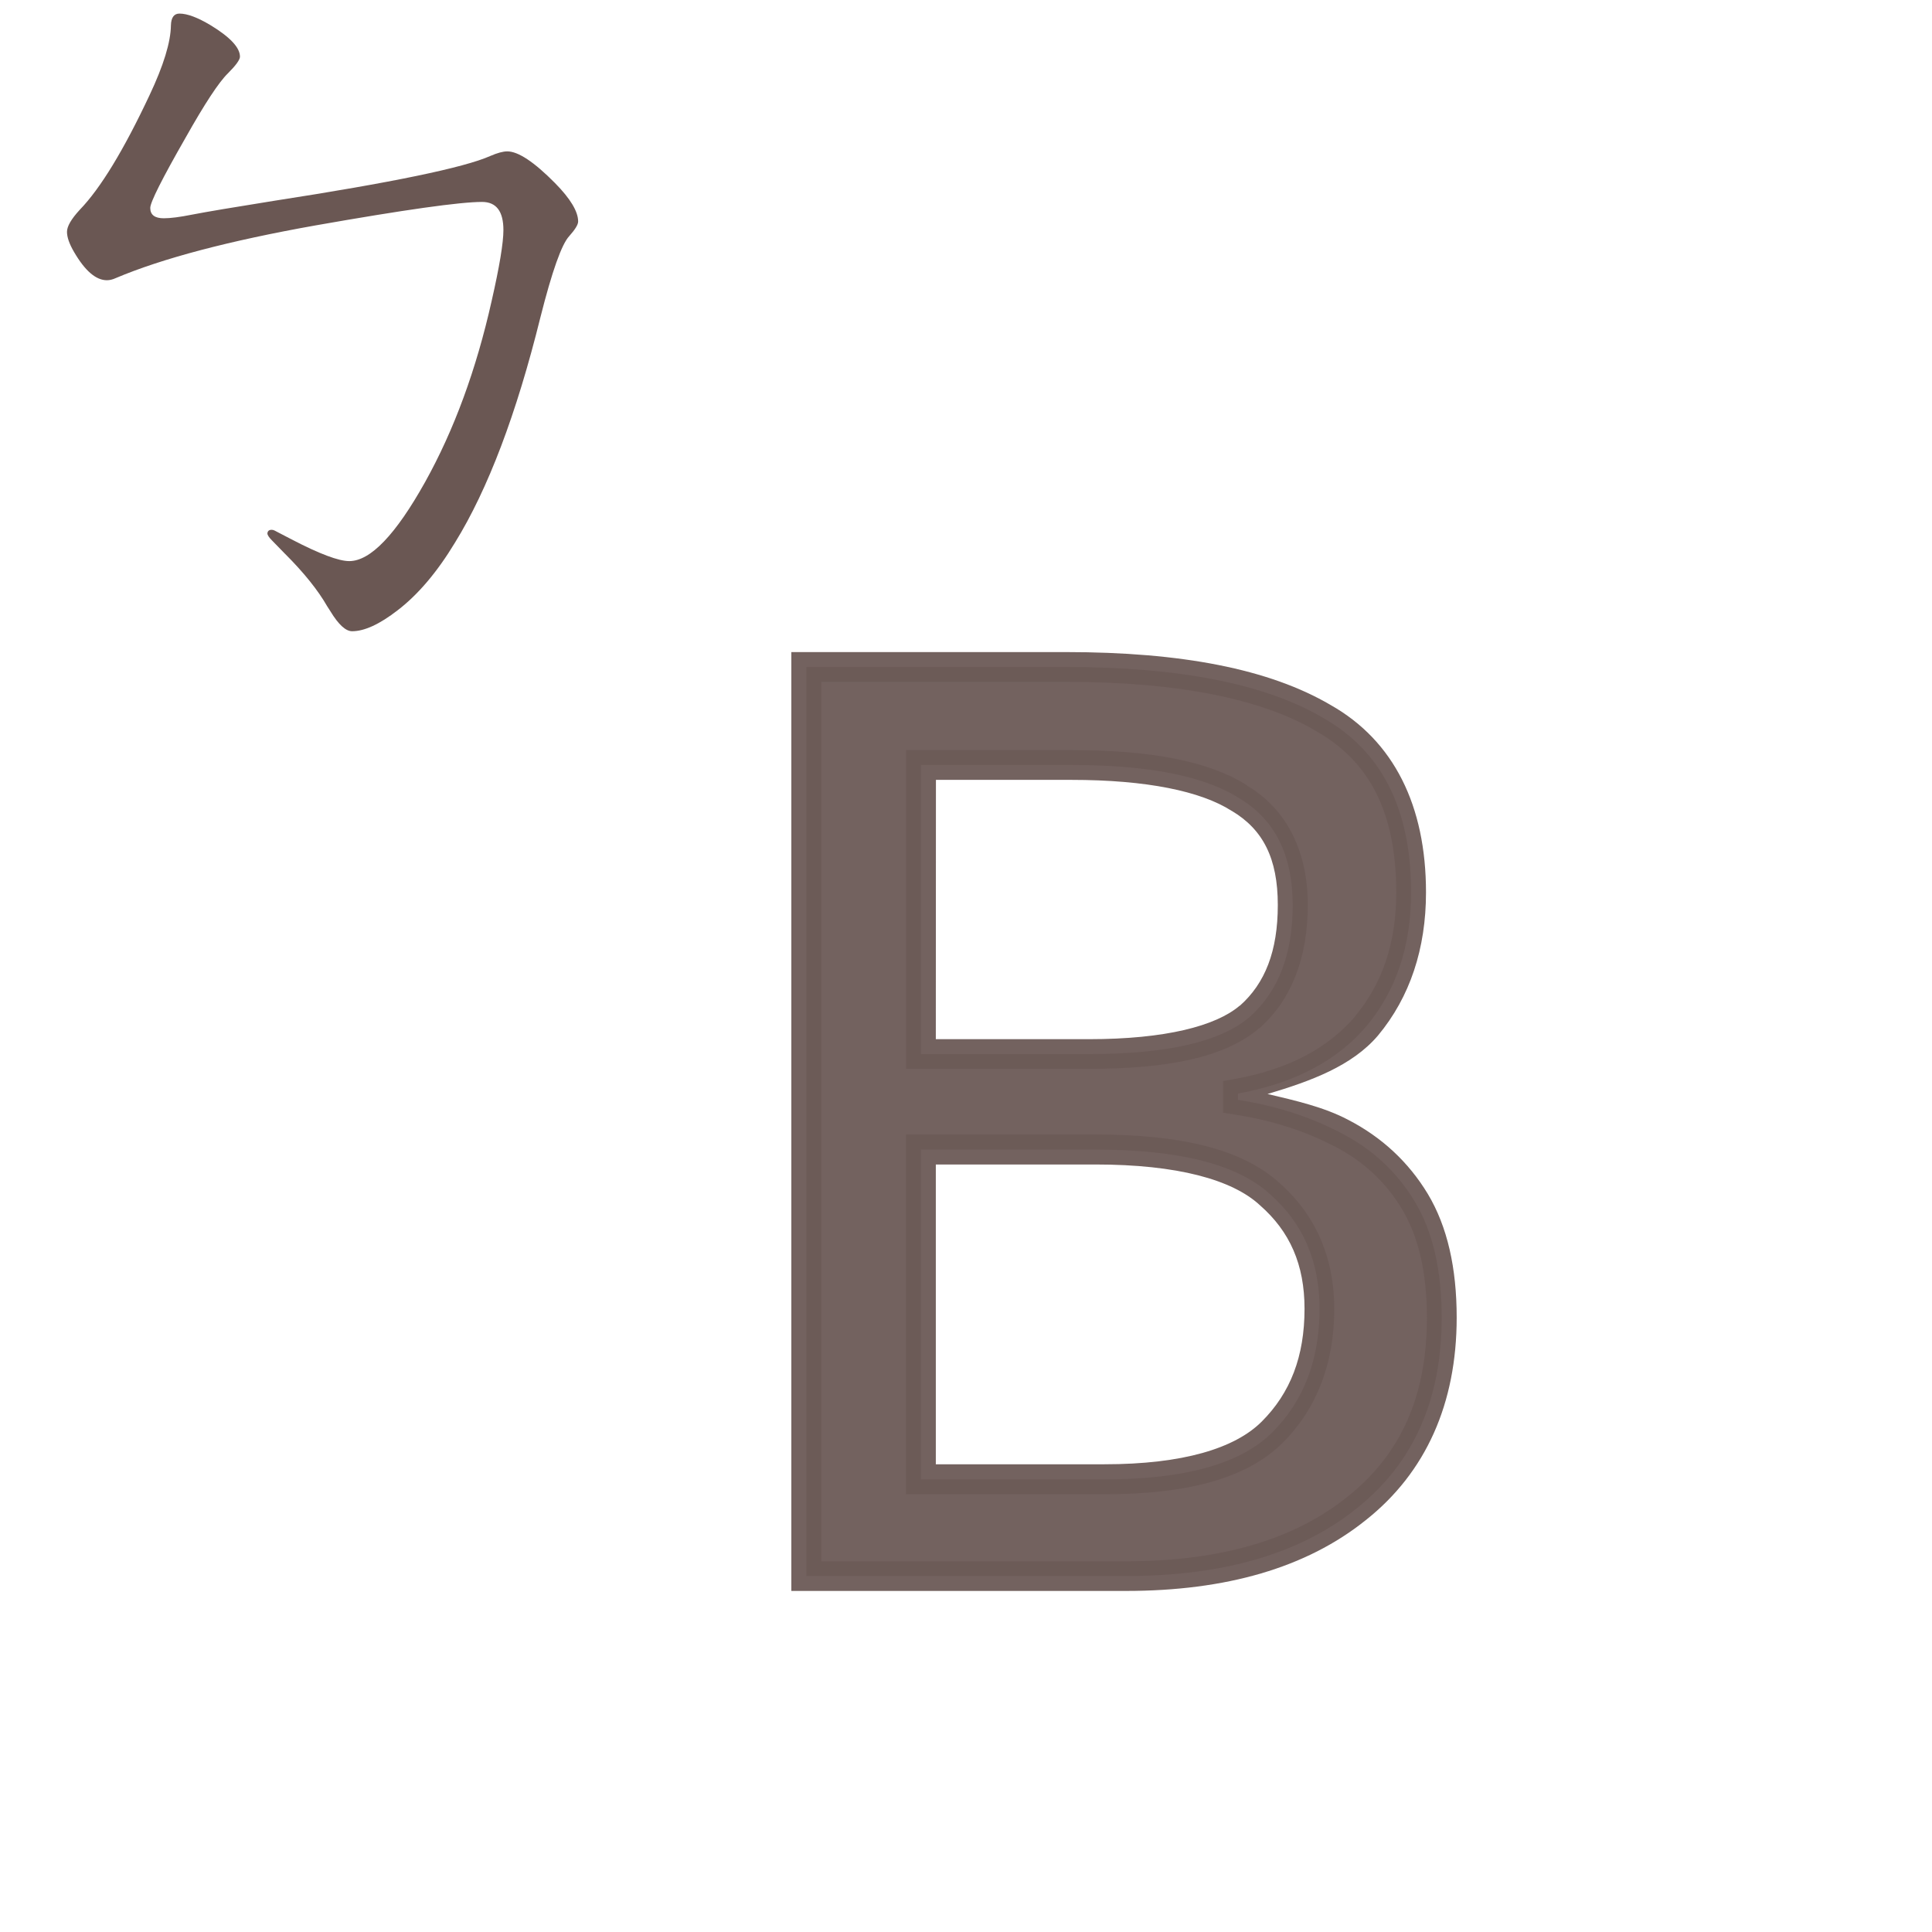 <?xml version="1.0" encoding="UTF-8" standalone="no"?>
<svg
   xmlns:dc="http://purl.org/dc/elements/1.1/"
   xmlns:cc="http://creativecommons.org/ns#"
   xmlns:rdf="http://www.w3.org/1999/02/22-rdf-syntax-ns#"
   xmlns:svg="http://www.w3.org/2000/svg"
   xmlns="http://www.w3.org/2000/svg"
   xmlns:sodipodi="http://sodipodi.sourceforge.net/DTD/sodipodi-0.dtd"
   xmlns:inkscape="http://www.inkscape.org/namespaces/inkscape"
   width="24mm"
   height="24mm"
   viewBox="0 0 24 24"
   version="1.1"
   id="svg50568"
   inkscape:version="1.0.2 (e86c870879, 2021-01-15, custom)"
   sodipodi:docname="guileless_bopomofo_keyboard-hsu-qwerty-b.svg">
  <defs
     id="defs50562" />
  <sodipodi:namedview
     id="base"
     pagecolor="#ffffff"
     bordercolor="#666666"
     borderopacity="1.0"
     inkscape:pageopacity="0.0"
     inkscape:pageshadow="2"
     inkscape:zoom="0.35"
     inkscape:cx="-346.07424"
     inkscape:cy="651.06862"
     inkscape:document-units="mm"
     inkscape:current-layer="layer1"
     inkscape:document-rotation="0"
     showgrid="false"
     inkscape:window-width="1920"
     inkscape:window-height="1049"
     inkscape:window-x="1"
     inkscape:window-y="0"
     inkscape:window-maximized="1" />
  <g
     inkscape:label="Layer 1"
     inkscape:groupmode="layer"
     id="layer1"
     transform="translate(-197.399,24.095)">
    <g
       id="g33349"
       transform="translate(-180.341,-68.12)">
      <g
         id="g709"
         transform="matrix(0.833,0,0,0.833,284.348,-114.72)">
        <rect
           style="fill:none;stroke:none;stroke-width:0.1"
           id="rect10-7-4"
           width="24"
           height="24"
           x="116.871"
           y="195.294" />
        <g
           id="g1133-4"
           style="font-weight:bold;font-size:11.289px;line-height:1.25;font-family:MOESongUN;-inkscape-font-specification:'MOESongUN Bold';letter-spacing:0px;word-spacing:0px;fill:#6c5a57;fill-opacity:0.953;stroke-width:0.265"
           transform="matrix(1.682,0,0,1.682,66.915,198.806)">
          <path
             style="color:#000000;font-style:normal;font-variant:normal;font-weight:normal;font-stretch:normal;font-size:medium;line-height:1.25;font-family:'Noto Sans';-inkscape-font-specification:'Noto Sans';font-variant-ligatures:normal;font-variant-position:normal;font-variant-caps:normal;font-variant-numeric:normal;font-variant-alternates:normal;font-variant-east-asian:normal;font-feature-settings:normal;font-variation-settings:normal;text-indent:0;text-align:start;text-decoration:none;text-decoration-line:none;text-decoration-style:solid;text-decoration-color:#000000;letter-spacing:0px;word-spacing:0px;text-transform:none;writing-mode:lr-tb;direction:ltr;text-orientation:mixed;dominant-baseline:auto;baseline-shift:baseline;text-anchor:start;white-space:normal;shape-padding:0;shape-margin:0;inline-size:0;clip-rule:nonzero;display:inline;overflow:visible;visibility:visible;isolation:auto;mix-blend-mode:normal;color-interpolation:sRGB;color-interpolation-filters:linearRGB;solid-color:#000000;solid-opacity:1;vector-effect:none;fill:#6c5a57;fill-opacity:0.953;fill-rule:nonzero;stroke:none;stroke-width:0.265;stroke-linecap:butt;stroke-linejoin:miter;stroke-miterlimit:4;stroke-dasharray:none;stroke-dashoffset:0;stroke-opacity:1;color-rendering:auto;image-rendering:auto;shape-rendering:auto;text-rendering:auto;enable-background:accumulate;stop-color:#000000;stop-opacity:1"
             d="m 36.325,1.017 c 1.008,0 1.769,0.151 2.28,0.452 0.519,0.294 0.779,0.809 0.779,1.547 0,0.474 -0.132,0.869 -0.395,1.185 -0.263,0.309 -0.643,0.508 -1.14,0.598 v 0.056 c 0.339,0.053 0.643,0.151 0.914,0.294 0.278,0.143 0.497,0.346 0.655,0.61 0.158,0.263 0.237,0.606 0.237,1.027 0,0.73 -0.252,1.294 -0.756,1.693 -0.497,0.399 -1.178,0.598 -2.043,0.598 H 34.022 V 1.017 Z m 0.203,3.432 c 0.692,0 1.167,-0.109 1.422,-0.327 0.256,-0.226 0.384,-0.557 0.384,-0.993 0,-0.444 -0.158,-0.76 -0.474,-0.948 C 37.551,1.984 37.055,1.886 36.37,1.886 h -1.332 v 2.563 z m -1.49,0.847 v 2.924 h 1.626 c 0.715,0 1.212,-0.139 1.49,-0.418 0.278,-0.278 0.418,-0.643 0.418,-1.095 0,-0.421 -0.147,-0.76 -0.44,-1.016 -0.286,-0.263 -0.802,-0.395 -1.547,-0.395 z"
             id="path1135-7" />
          <path
             style="color:#000000;font-style:normal;font-variant:normal;font-weight:normal;font-stretch:normal;font-size:medium;line-height:1.25;font-family:'Noto Sans';-inkscape-font-specification:'Noto Sans';font-variant-ligatures:normal;font-variant-position:normal;font-variant-caps:normal;font-variant-numeric:normal;font-variant-alternates:normal;font-variant-east-asian:normal;font-feature-settings:normal;font-variation-settings:normal;text-indent:0;text-align:start;text-decoration:none;text-decoration-line:none;text-decoration-style:solid;text-decoration-color:#000000;letter-spacing:0px;word-spacing:0px;text-transform:none;writing-mode:lr-tb;direction:ltr;text-orientation:mixed;dominant-baseline:auto;baseline-shift:baseline;text-anchor:start;white-space:normal;shape-padding:0;shape-margin:0;inline-size:0;clip-rule:nonzero;display:inline;overflow:visible;visibility:visible;isolation:auto;mix-blend-mode:normal;color-interpolation:sRGB;color-interpolation-filters:linearRGB;solid-color:#000000;solid-opacity:1;vector-effect:none;fill:#6c5a57;fill-opacity:0.953;fill-rule:nonzero;stroke:none;stroke-width:0.265;stroke-linecap:butt;stroke-linejoin:miter;stroke-miterlimit:4;stroke-dasharray:none;stroke-dashoffset:0;stroke-opacity:1;color-rendering:auto;image-rendering:auto;shape-rendering:auto;text-rendering:auto;enable-background:accumulate;stop-color:#000000;stop-opacity:1"
             d="M 33.889,0.885 V 9.209 h 2.967 c 0.886,0 1.599,-0.205 2.125,-0.627 0.535,-0.423 0.807,-1.036 0.807,-1.797 0,-0.438 -0.082,-0.806 -0.256,-1.096 C 39.361,5.406 39.123,5.185 38.824,5.031 38.611,4.919 38.361,4.862 38.111,4.803 38.495,4.689 38.86,4.555 39.09,4.285 39.374,3.944 39.516,3.514 39.516,3.016 c 0,-0.769 -0.285,-1.345 -0.846,-1.662 C 38.125,1.034 37.345,0.885 36.324,0.885 Z m 0.266,0.264 h 2.17 c 0.995,0 1.734,0.152 2.213,0.434 h 0.002 v 0.002 C 39.017,1.854 39.252,2.309 39.252,3.016 c 0,0.449 -0.123,0.807 -0.365,1.098 -3.88e-4,4.661e-4 3.88e-4,0.001 0,0.002 -0.241,0.281 -0.589,0.467 -1.062,0.553 L 37.717,4.688 v 0.281 l 0.111,0.018 c 0.326,0.051 0.616,0.144 0.873,0.279 h 0.002 c 0.258,0.133 0.456,0.317 0.602,0.561 0.142,0.237 0.219,0.554 0.219,0.959 0,0.7 -0.234,1.215 -0.707,1.59 -0.467,0.375 -1.116,0.57 -1.961,0.57 h -2.701 z m 0.752,0.605 v 2.826 h 1.621 c 0.706,0 1.207,-0.103 1.508,-0.359 h 0.002 c 0.288,-0.254 0.43,-0.631 0.43,-1.094 0,-0.475 -0.185,-0.847 -0.539,-1.059 -8.3e-5,-5.29e-5 8.4e-5,-0.002 0,-0.002 -0.346,-0.218 -0.863,-0.312 -1.559,-0.312 z m 0.264,0.264 h 1.199 c 0.672,0 1.149,0.101 1.42,0.273 l 0.002,0.002 h 0.002 c 0.277,0.165 0.408,0.421 0.408,0.834 0,0.41 -0.113,0.695 -0.336,0.893 -2.93e-4,2.505e-4 -0.002,-2.502e-4 -0.002,0 -0.211,0.18 -0.658,0.297 -1.336,0.297 H 35.17 Z M 34.906,5.162 v 0.133 3.057 h 1.758 c 0.732,0 1.264,-0.139 1.582,-0.457 0.304,-0.304 0.457,-0.709 0.457,-1.188 0,-0.451 -0.166,-0.834 -0.484,-1.113 C 37.891,5.292 37.344,5.162 36.584,5.162 Z m 0.264,0.266 h 1.414 c 0.729,0 1.213,0.135 1.457,0.359 l 0.002,0.002 c 0.266,0.232 0.396,0.527 0.396,0.918 0,0.424 -0.126,0.747 -0.379,1 -0.238,0.238 -0.699,0.379 -1.396,0.379 h -1.494 z"
             id="path1137-8" />
        </g>
      </g>
      <g
         id="g33337">
        <rect
           style="fill:none;fill-opacity:0.6;stroke-width:0.068"
           id="rect233-7-6-9-4-6"
           width="24"
           height="24"
           x="377.74"
           y="44.025" />
        <g
           id="g3570-0"
           transform="matrix(0.274,0,0,0.274,375.254,42.682)">
          <rect
             style="fill:none;fill-opacity:0.6;stroke-width:0.083"
             id="rect233-8"
             width="29.229"
             height="29.229"
             x="9.083"
             y="4.905"
             inkscape:export-xdpi="96"
             inkscape:export-ydpi="96" />
          <path
             d="m 22.003,30.018 -0.597,-0.613 q -0.21,-0.21 -0.21,-0.323 0.016,-0.161 0.194,-0.161 0.065,0 0.129,0.032 l 0.775,0.403 q 1.888,0.984 2.614,0.984 1.436,0 3.437,-3.583 1.969,-3.534 3.018,-8.214 0.533,-2.34 0.533,-3.212 0,-1.275 -0.968,-1.275 -1.501,0 -7.553,1.065 -5.89,1.049 -9.054,2.388 -0.21,0.097 -0.403,0.097 -0.742,0 -1.485,-1.275 -0.323,-0.549 -0.323,-0.92 0,-0.371 0.581,-1.001 1.404,-1.452 3.163,-5.197 0.952,-2.017 0.968,-3.163 0.016,-0.533 0.387,-0.533 0.533,0 1.42,0.533 1.323,0.807 1.323,1.42 0,0.21 -0.549,0.759 -0.613,0.597 -1.92,2.921 -1.598,2.792 -1.598,3.179 0,0.468 0.613,0.468 0.452,0 1.259,-0.161 1.001,-0.194 3.728,-0.629 8.037,-1.243 9.812,-2.033 0.484,-0.21 0.775,-0.21 0.742,0 2.163,1.436 1.049,1.065 1.049,1.743 0,0.21 -0.403,0.662 -0.516,0.549 -1.307,3.68 -1.63,6.584 -3.873,10.216 -1.21,2.001 -2.598,3.066 -1.227,0.952 -2.066,0.952 -0.436,0 -0.984,-0.904 l -0.145,-0.226 q -0.629,-1.097 -1.904,-2.372 z"
             style="font-weight:bold;font-size:11.289px;line-height:1.25;font-family:MOESongUN;-inkscape-font-specification:'MOESongUN Bold';letter-spacing:0px;word-spacing:0px;fill:#6a5753;fill-opacity:1;stroke-width:0.775"
             id="path554-5-9"
             inkscape:export-xdpi="96"
             inkscape:export-ydpi="96" />
        </g>
      </g>
    </g>
  </g>
</svg>
